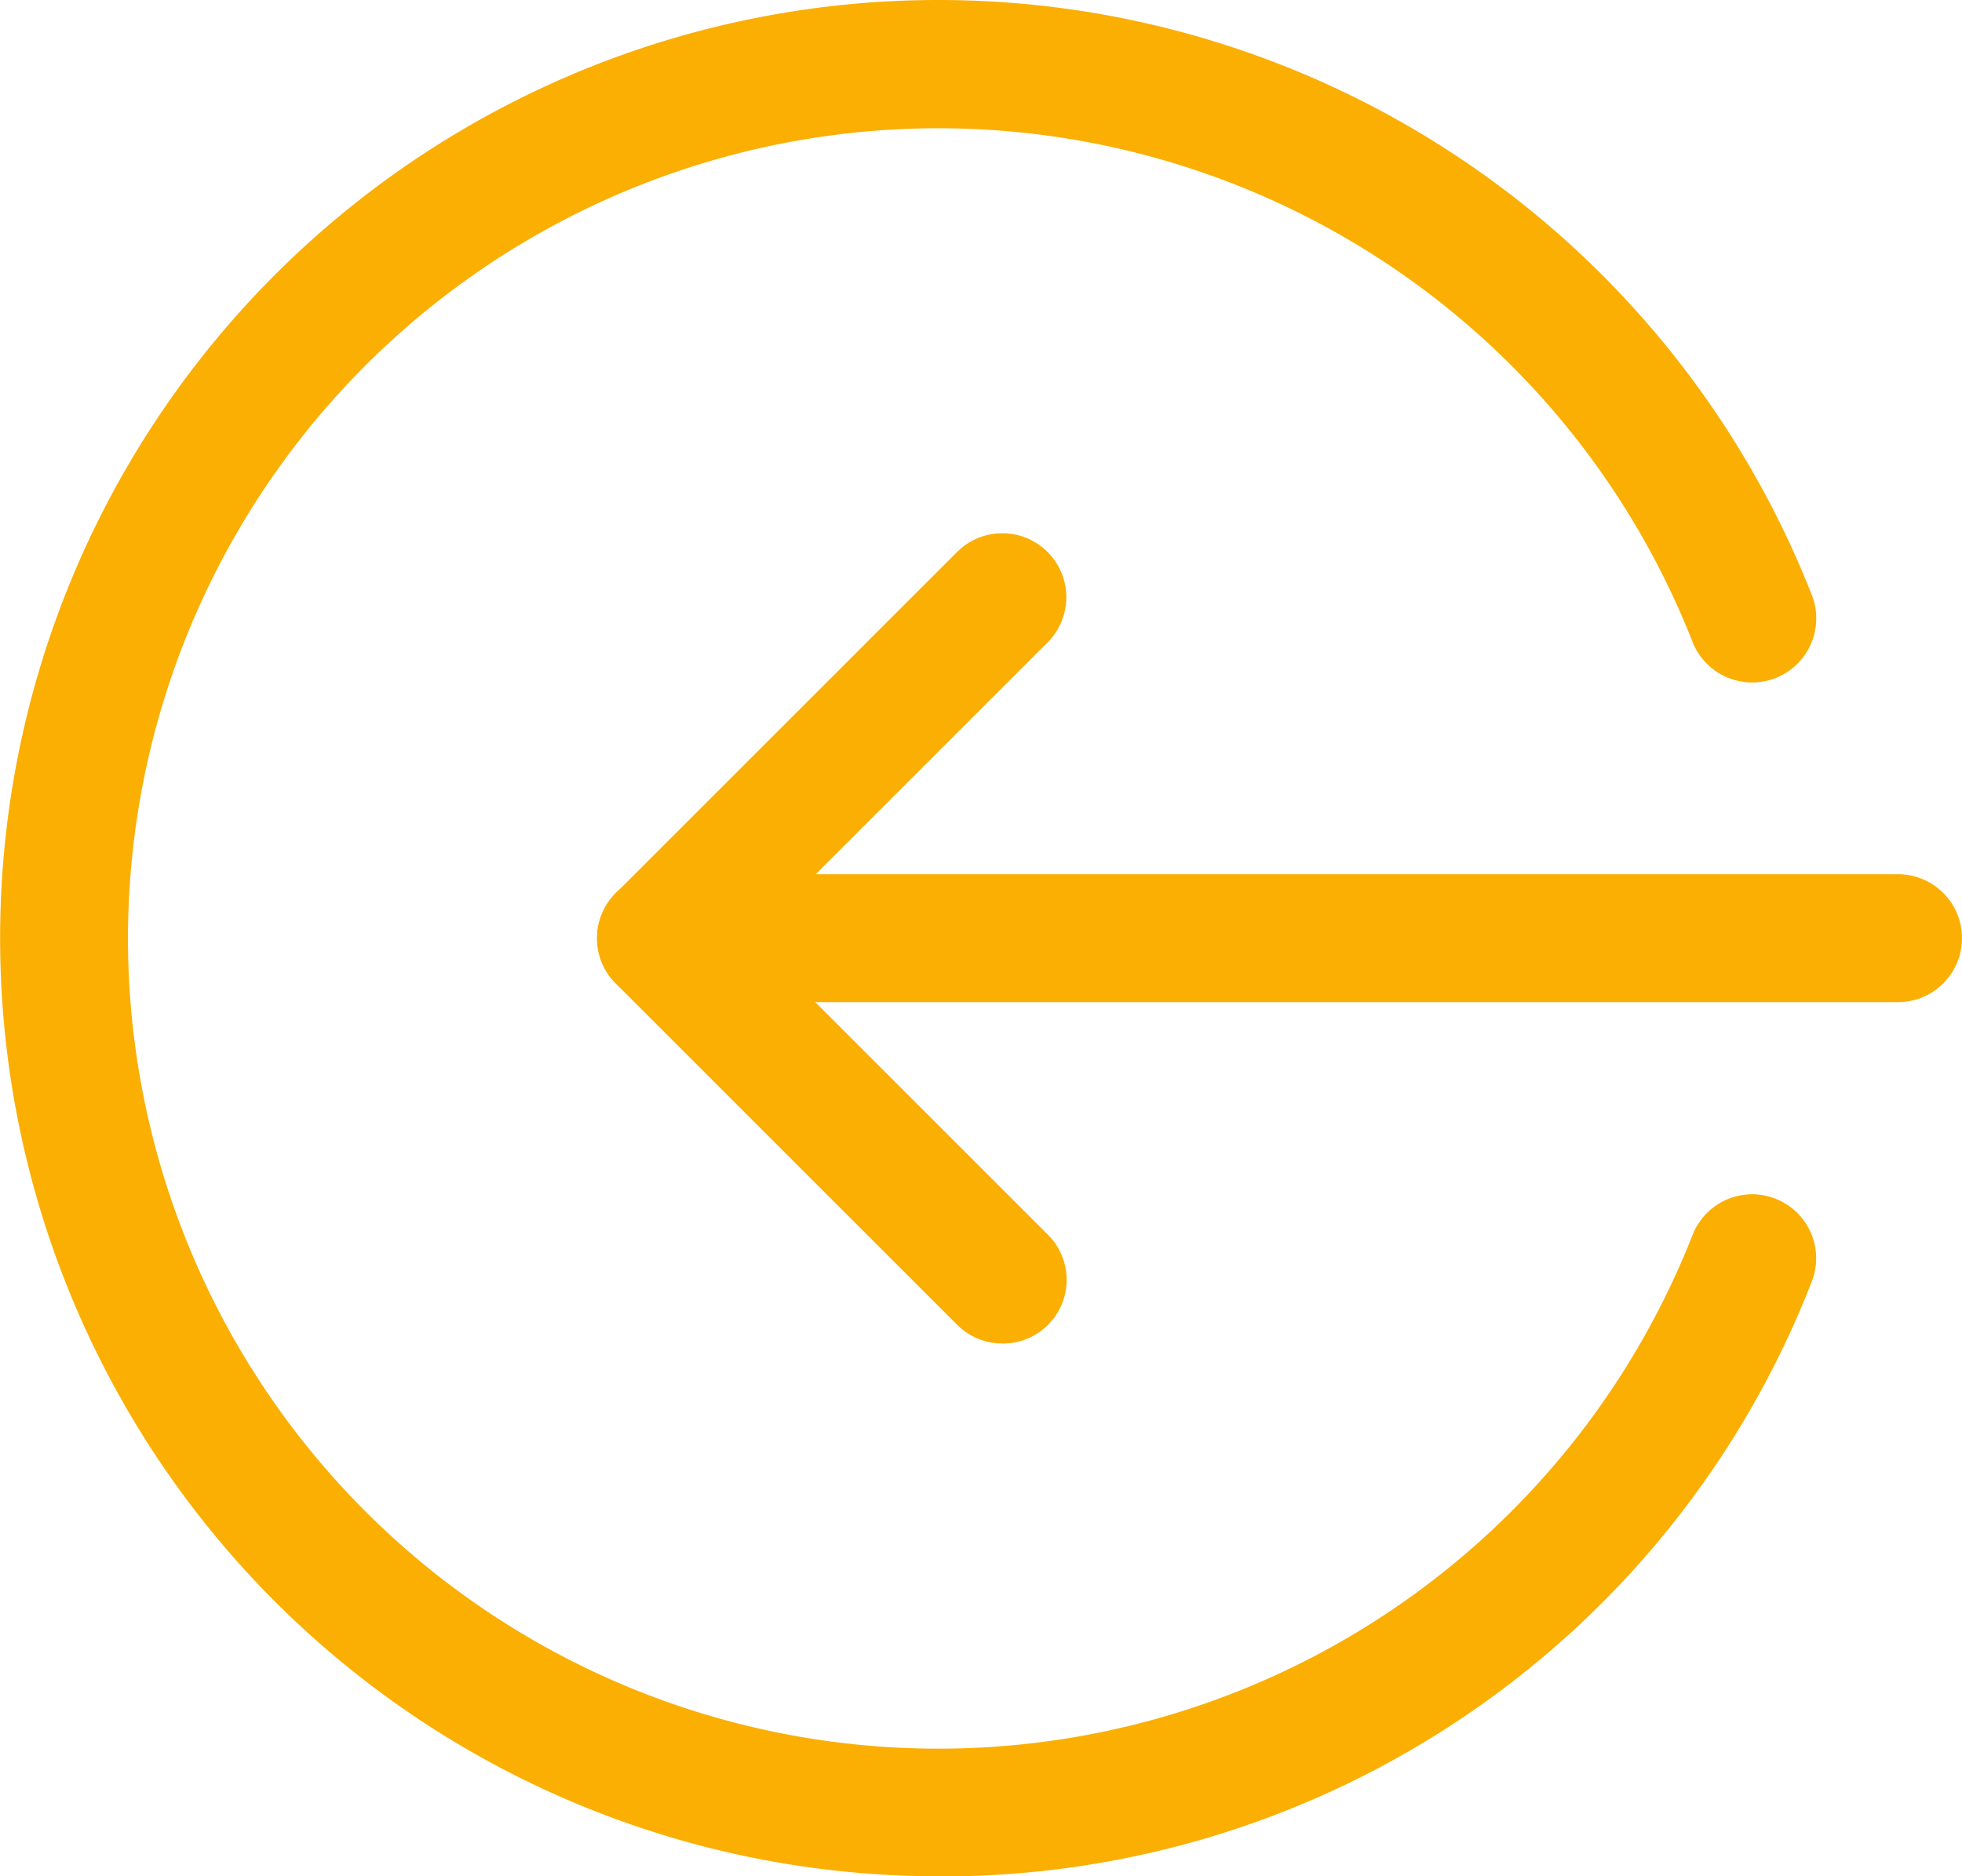 <svg xmlns="http://www.w3.org/2000/svg" width="27.704" height="26.5" viewBox="0 0 27.704 26.5">
    <g id="logout" transform="translate(0 -0.332)">
        <path id="Path_133"
            d="M167.7,220.807H150.235a.9.9,0,1,1,0-1.807H167.7a.9.9,0,1,1,0,1.807Zm0,0"
            transform="translate(-140.9 -206.321)" fill="#fbaf03" />
        <path id="Path_134"
            d="M155.061,145.1a.9.9,0,0,1-.639-.265l-4.818-4.818a.9.9,0,0,1,0-1.278l4.818-4.818a.9.9,0,0,1,1.278,1.278l-4.18,4.18,4.18,4.18a.9.9,0,0,1-.64,1.542Zm0,0"
            transform="translate(-140.908 -125.793)" fill="#fbaf03" />
        <path id="Path_135"
            d="M13.25,26.832a13.25,13.25,0,1,1,12.332-18.1A.9.9,0,1,1,23.9,9.4a11.443,11.443,0,1,0,0,8.373.9.9,0,1,1,1.682.661,13.182,13.182,0,0,1-12.332,8.4Zm0,0"
            fill="#fbaf03" />
    </g>
</svg>
